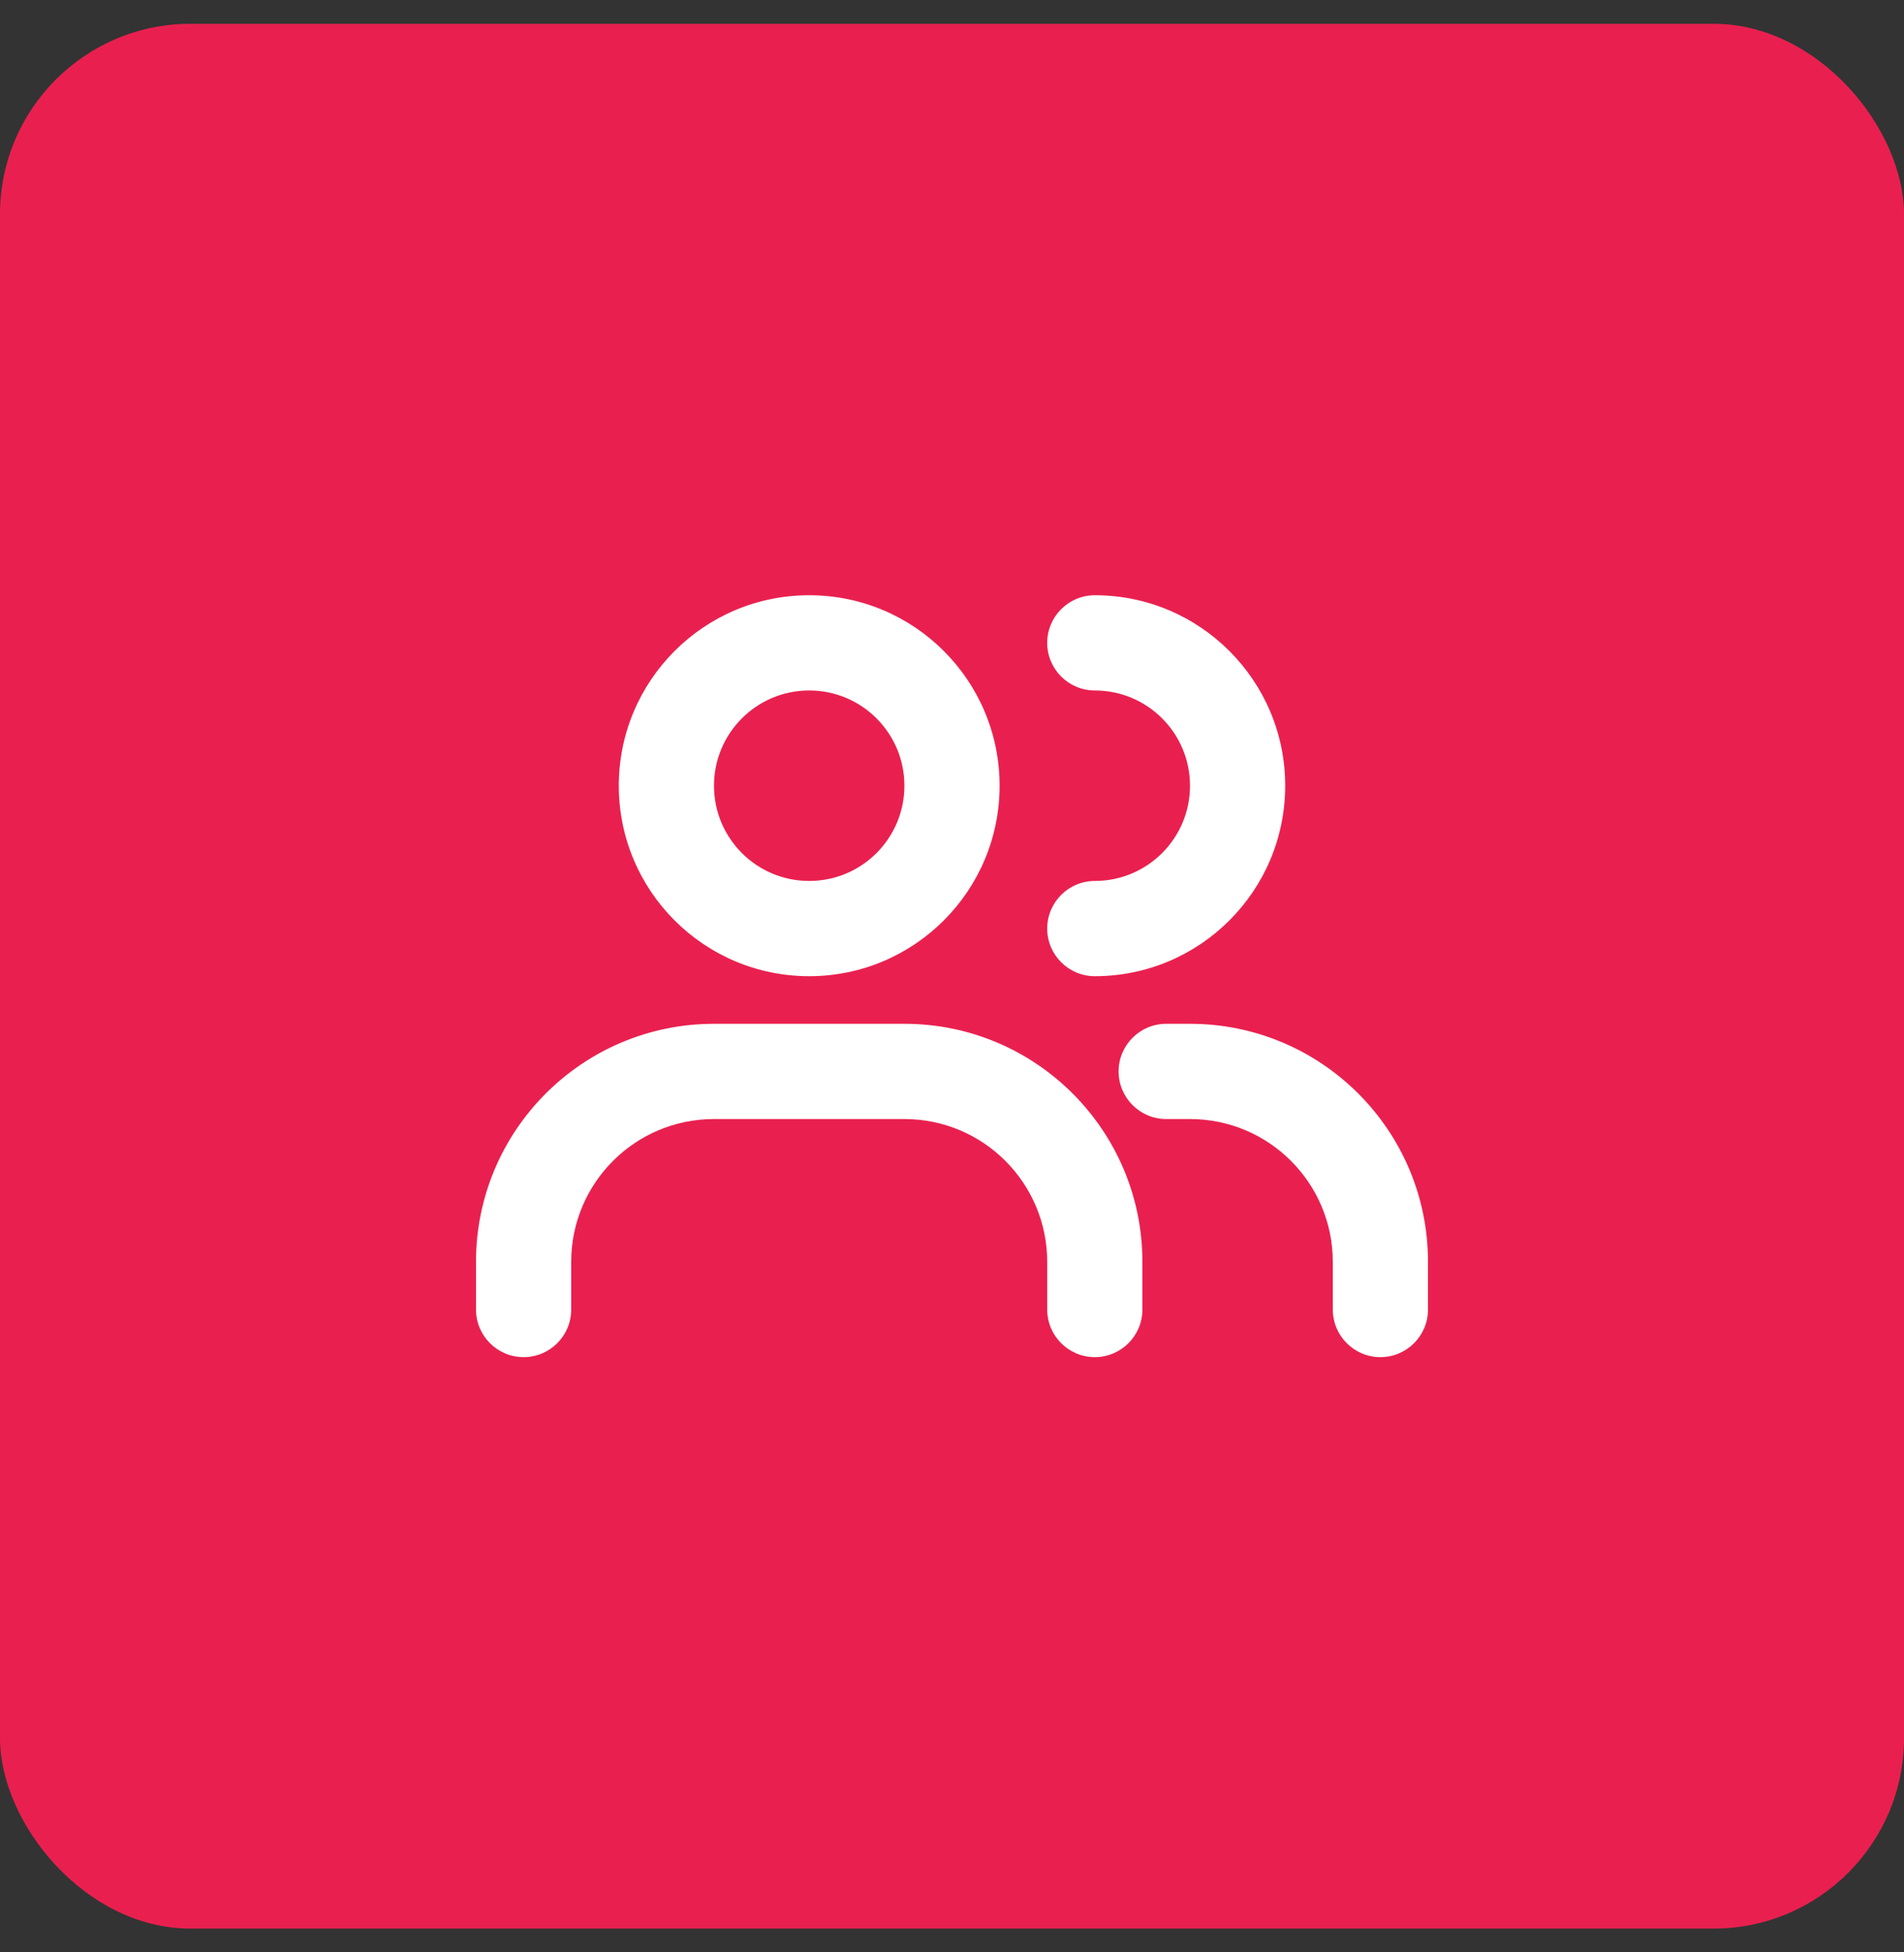 <svg width="40" height="41" viewBox="0 0 40 41" fill="none" xmlns="http://www.w3.org/2000/svg">
<rect x="0" y="0" width="40" height="41" fill="#333333" stroke="none"/>
<rect y="0.5" width="40" height="40" rx="4" fill="#E9204F"/>
<path d="M10 27.5C10 28.052 10.448 28.5 11 28.5C11.552 28.5 12 28.052 12 27.5H10ZM22 27.5C22 28.052 22.448 28.5 23 28.5C23.552 28.5 24 28.052 24 27.5H22ZM23 18.5C22.448 18.5 22 18.948 22 19.5C22 20.052 22.448 20.5 23 20.5V18.5ZM23 12.5C22.448 12.5 22 12.948 22 13.5C22 14.052 22.448 14.5 23 14.5V12.5ZM28 27.5C28 28.052 28.448 28.5 29 28.5C29.552 28.5 30 28.052 30 27.5H28ZM24.5 21.5C23.948 21.5 23.5 21.948 23.5 22.5C23.5 23.052 23.948 23.5 24.5 23.5V21.5ZM12 27.5V26.5H10V27.5H12ZM15 23.5H19V21.5H15V23.5ZM22 26.5V27.5H24V26.5H22ZM19 16.5C19 17.605 18.105 18.5 17 18.5V20.5C19.209 20.5 21 18.709 21 16.5H19ZM17 18.5C15.895 18.5 15 17.605 15 16.5H13C13 18.709 14.791 20.5 17 20.5V18.5ZM15 16.5C15 15.395 15.895 14.5 17 14.5V12.5C14.791 12.5 13 14.291 13 16.5H15ZM17 14.5C18.105 14.5 19 15.395 19 16.5H21C21 14.291 19.209 12.5 17 12.5V14.5ZM25 16.5C25 17.605 24.105 18.5 23 18.5V20.5C25.209 20.5 27 18.709 27 16.5H25ZM23 14.5C24.105 14.5 25 15.395 25 16.5H27C27 14.291 25.209 12.5 23 12.5V14.5ZM28 26.5V27.5H30V26.5H28ZM24.5 23.5H25V21.5H24.5V23.5ZM30 26.5C30 23.739 27.761 21.5 25 21.5V23.5C26.657 23.5 28 24.843 28 26.5H30ZM19 23.5C20.657 23.5 22 24.843 22 26.5H24C24 23.739 21.761 21.5 19 21.5V23.5ZM12 26.5C12 24.843 13.343 23.5 15 23.5V21.5C12.239 21.5 10 23.739 10 26.5H12Z" fill="white"/>
</svg>
